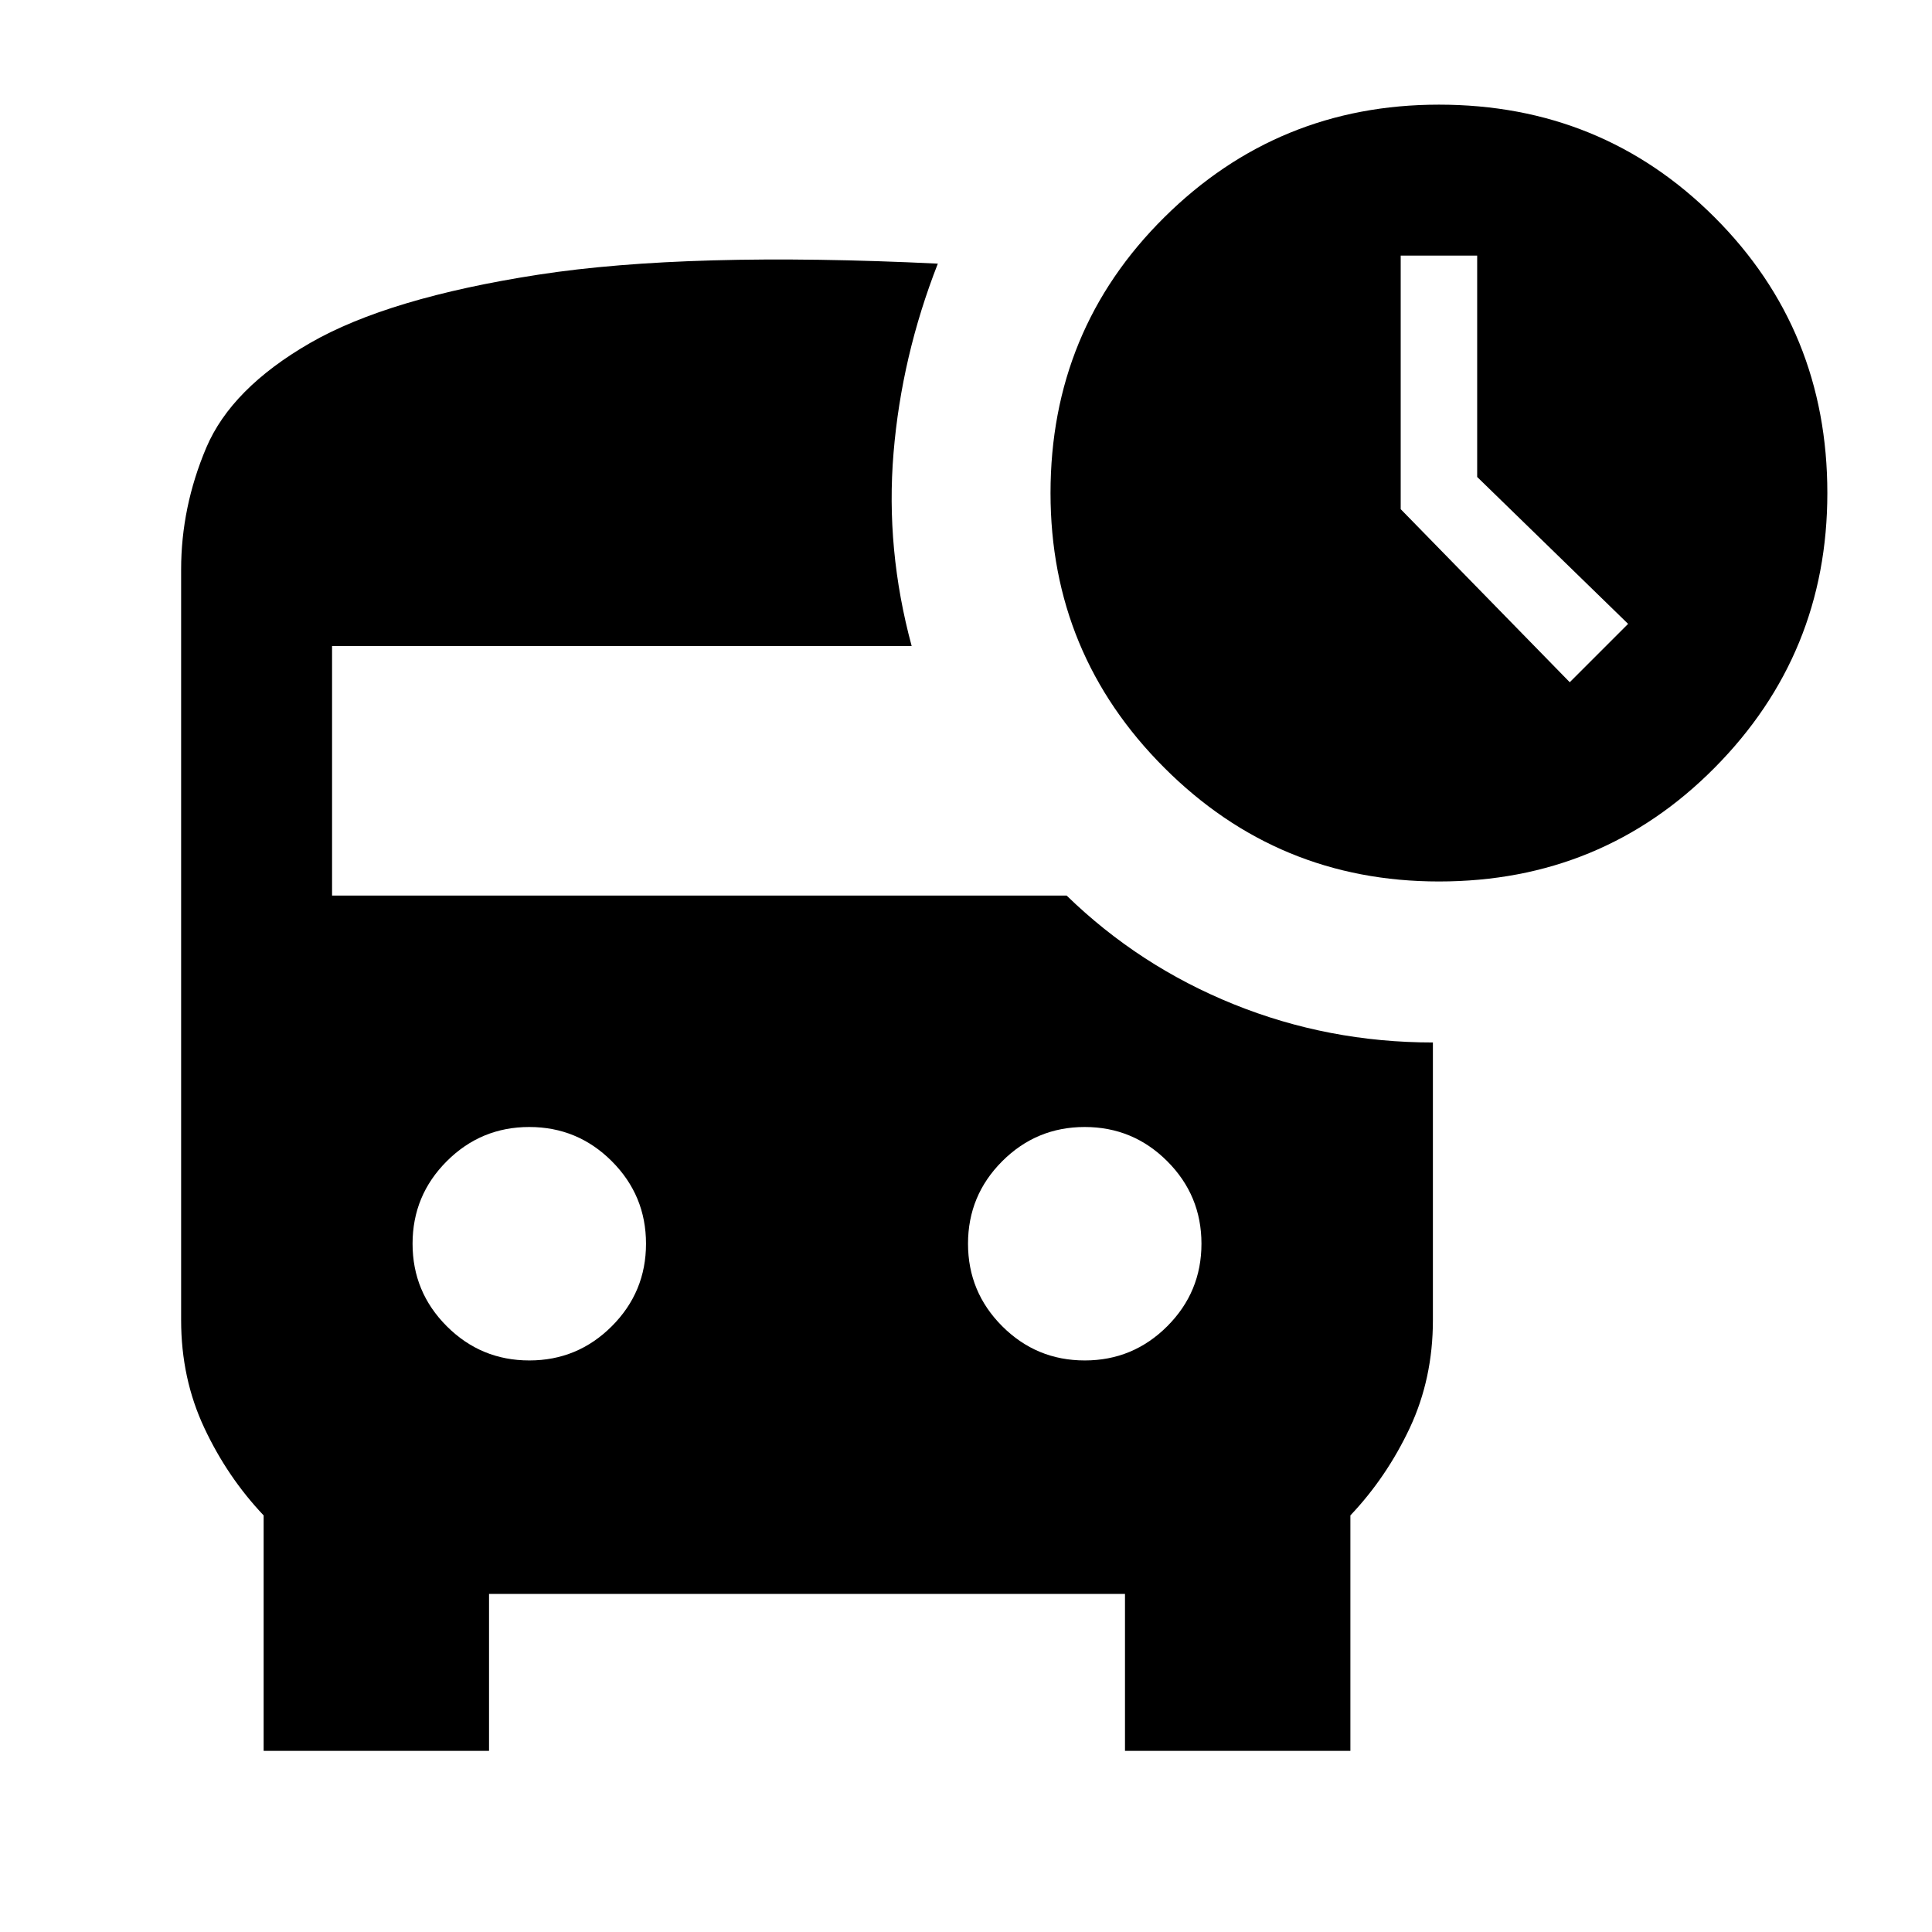 <svg xmlns="http://www.w3.org/2000/svg" height="24" width="24"><path d="m19.5 8.475.725-.725-1.875-1.825v-2.75h-.95v3.15ZM6.575 16.9q.6 0 1.025-.425.425-.425.425-1.025 0-.6-.425-1.025Q7.175 14 6.575 14q-.6 0-1.025.425-.425.425-.425 1.025 0 .6.425 1.025.425.425 1.025.425Zm6.9 0q.6 0 1.025-.425.425-.425.425-1.025 0-.6-.425-1.025Q14.075 14 13.475 14q-.6 0-1.025.425-.425.425-.425 1.025 0 .6.425 1.025.425.425 1.025.425Zm4.4-5.95q-2 0-3.412-1.413-1.413-1.412-1.413-3.412 0-2.025 1.413-3.425 1.412-1.4 3.412-1.4 2.025 0 3.425 1.4t1.4 3.425q0 2-1.4 3.412-1.4 1.413-3.425 1.413Zm-14.6 10.8v-2.925q-.45-.475-.737-1.087-.288-.613-.288-1.338V7.075q0-.775.312-1.513.313-.737 1.288-1.3.975-.562 2.838-.85 1.862-.287 4.962-.137-.45 1.15-.55 2.35-.1 1.2.225 2.4h-7.2v3.1h9.125q.9.875 2.075 1.35 1.175.475 2.475.475v3.45q0 .725-.287 1.338-.288.612-.738 1.087v2.925h-2.8V19.8h-7.9v1.95Z"/></svg>